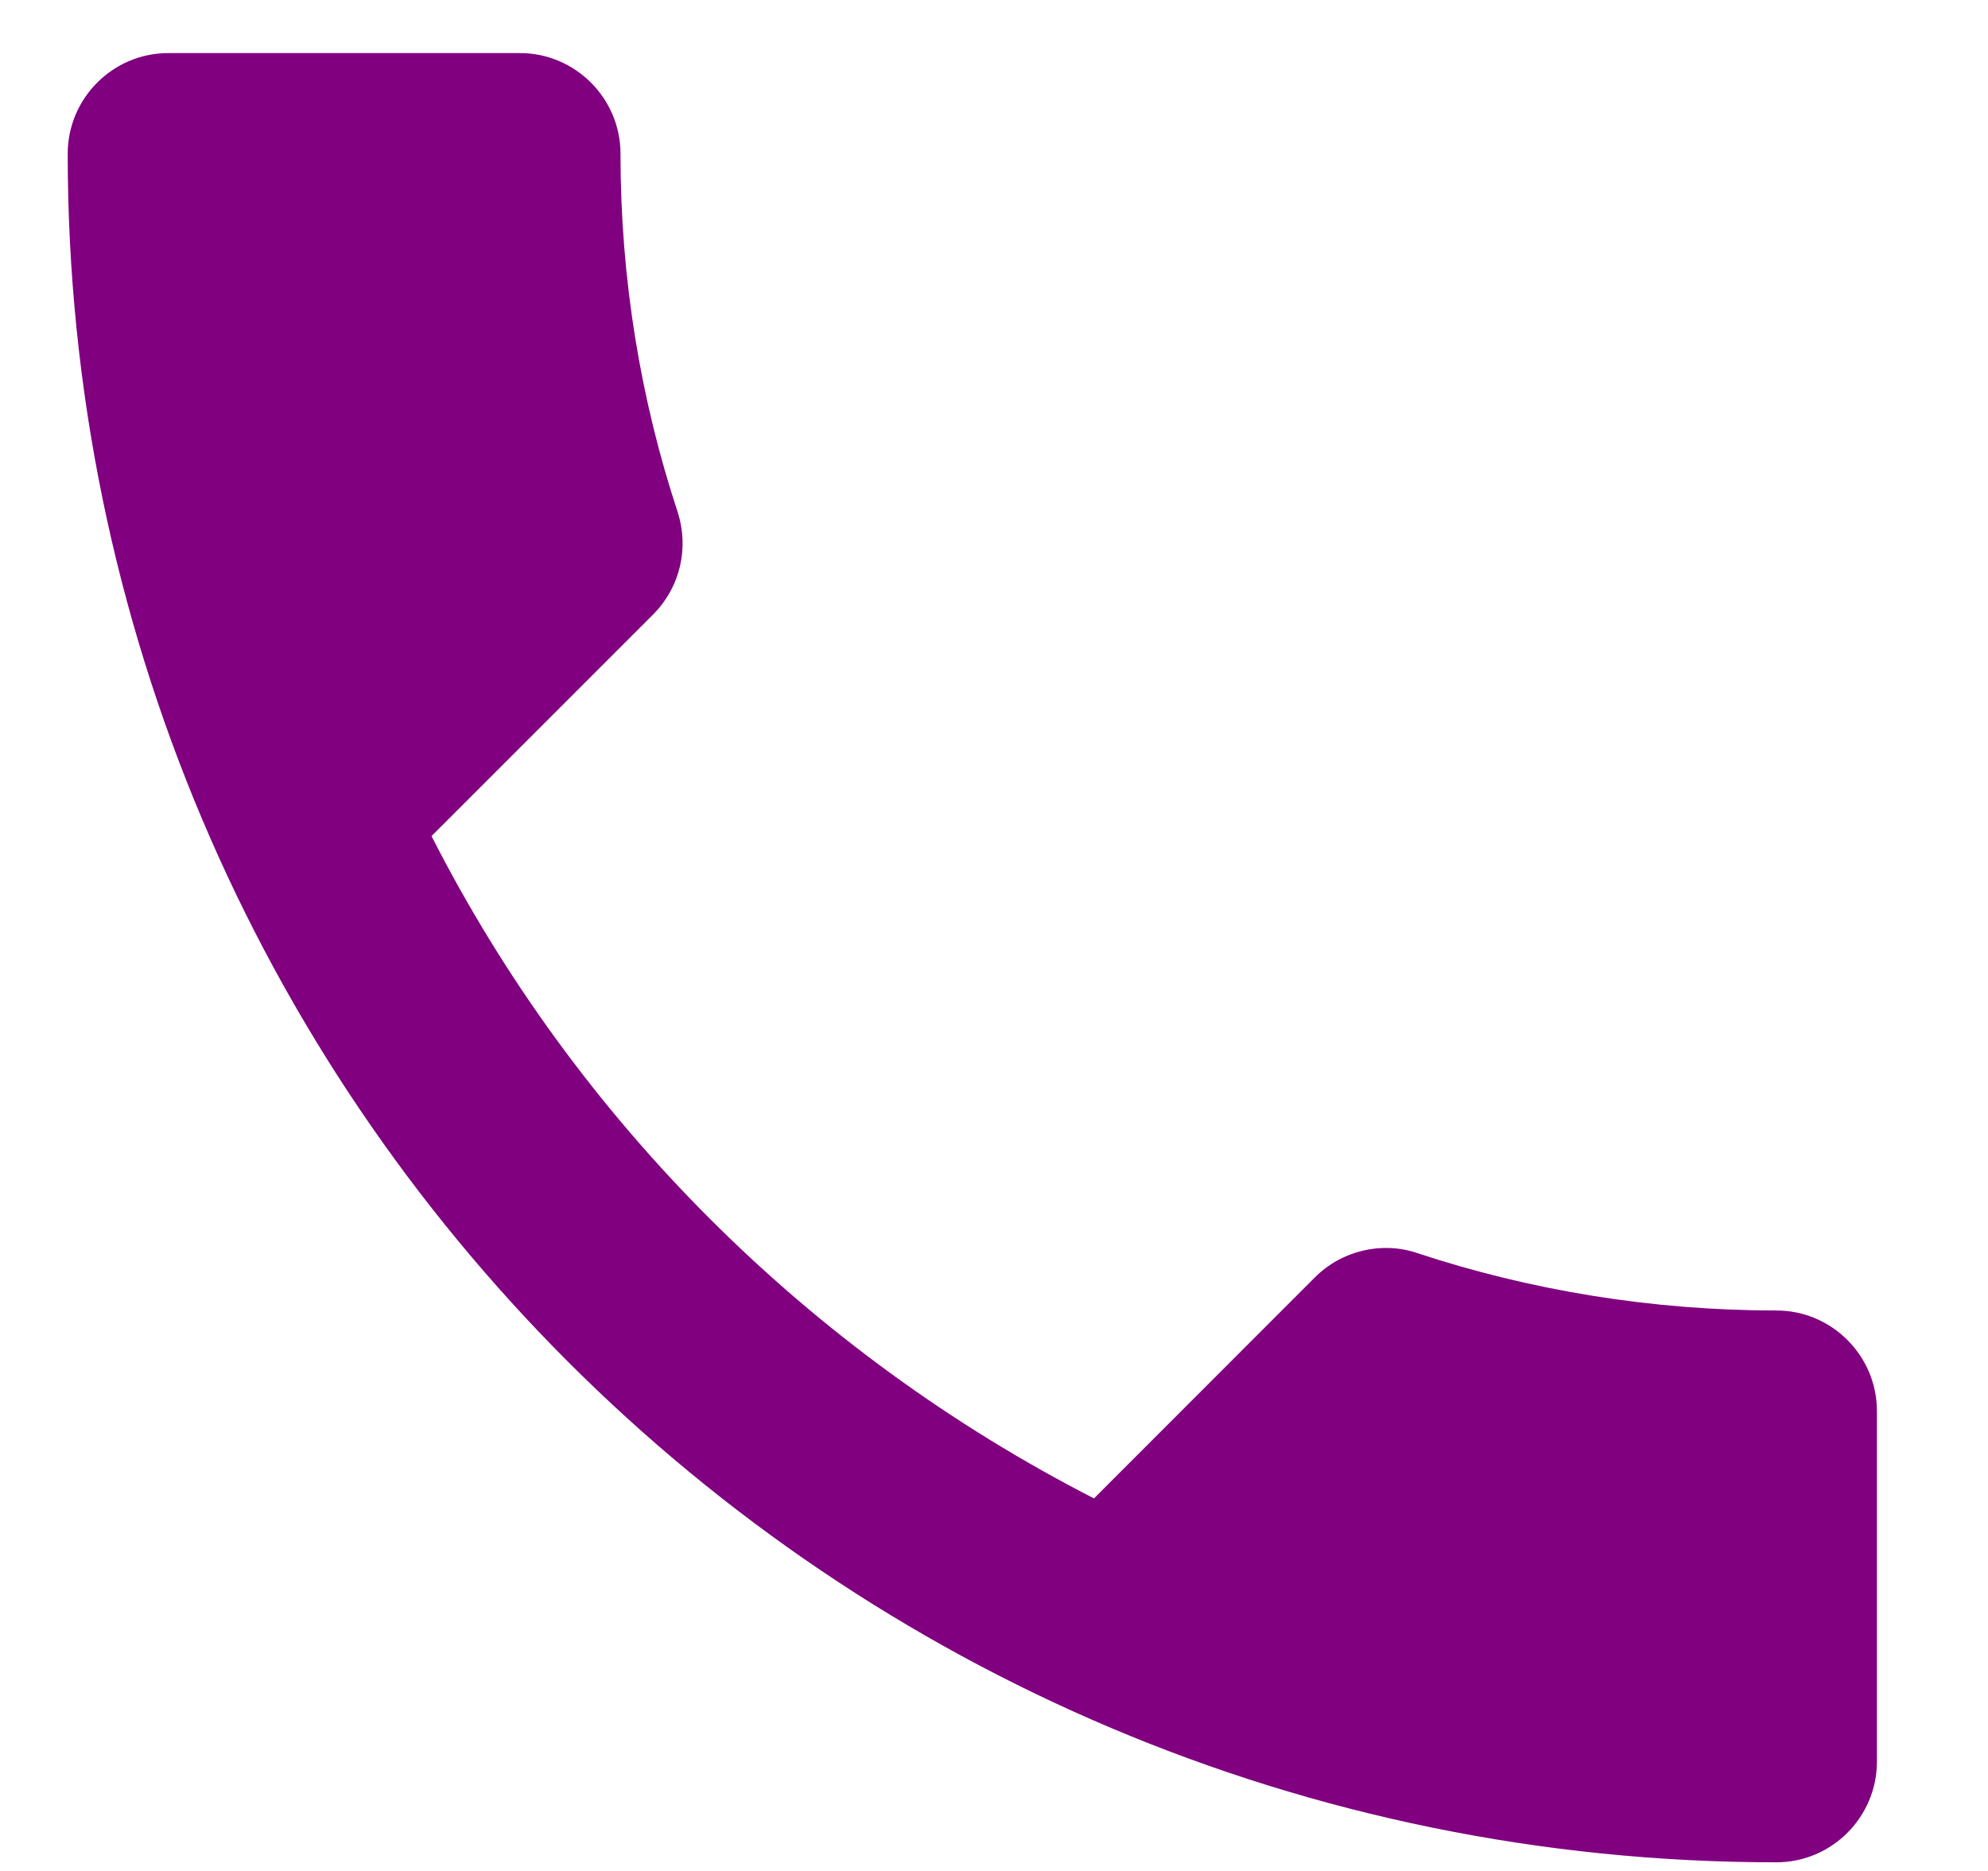 <svg width="17" height="16" viewBox="0 0 17 16" fill="none" xmlns="http://www.w3.org/2000/svg">
<path d="M3.69 7.15C4.928 9.582 6.922 11.568 9.355 12.814L11.245 10.923C11.478 10.691 11.821 10.614 12.122 10.717C13.085 11.035 14.125 11.207 15.191 11.207C15.664 11.207 16.05 11.594 16.05 12.066V15.066C16.05 15.539 15.664 15.926 15.191 15.926C7.12 15.926 0.579 9.385 0.579 1.314C0.579 0.841 0.965 0.454 1.438 0.454H4.447C4.919 0.454 5.306 0.841 5.306 1.314C5.306 2.388 5.478 3.419 5.796 4.382C5.891 4.683 5.822 5.018 5.581 5.259L3.69 7.15Z" fill="#800080"/>
</svg>
